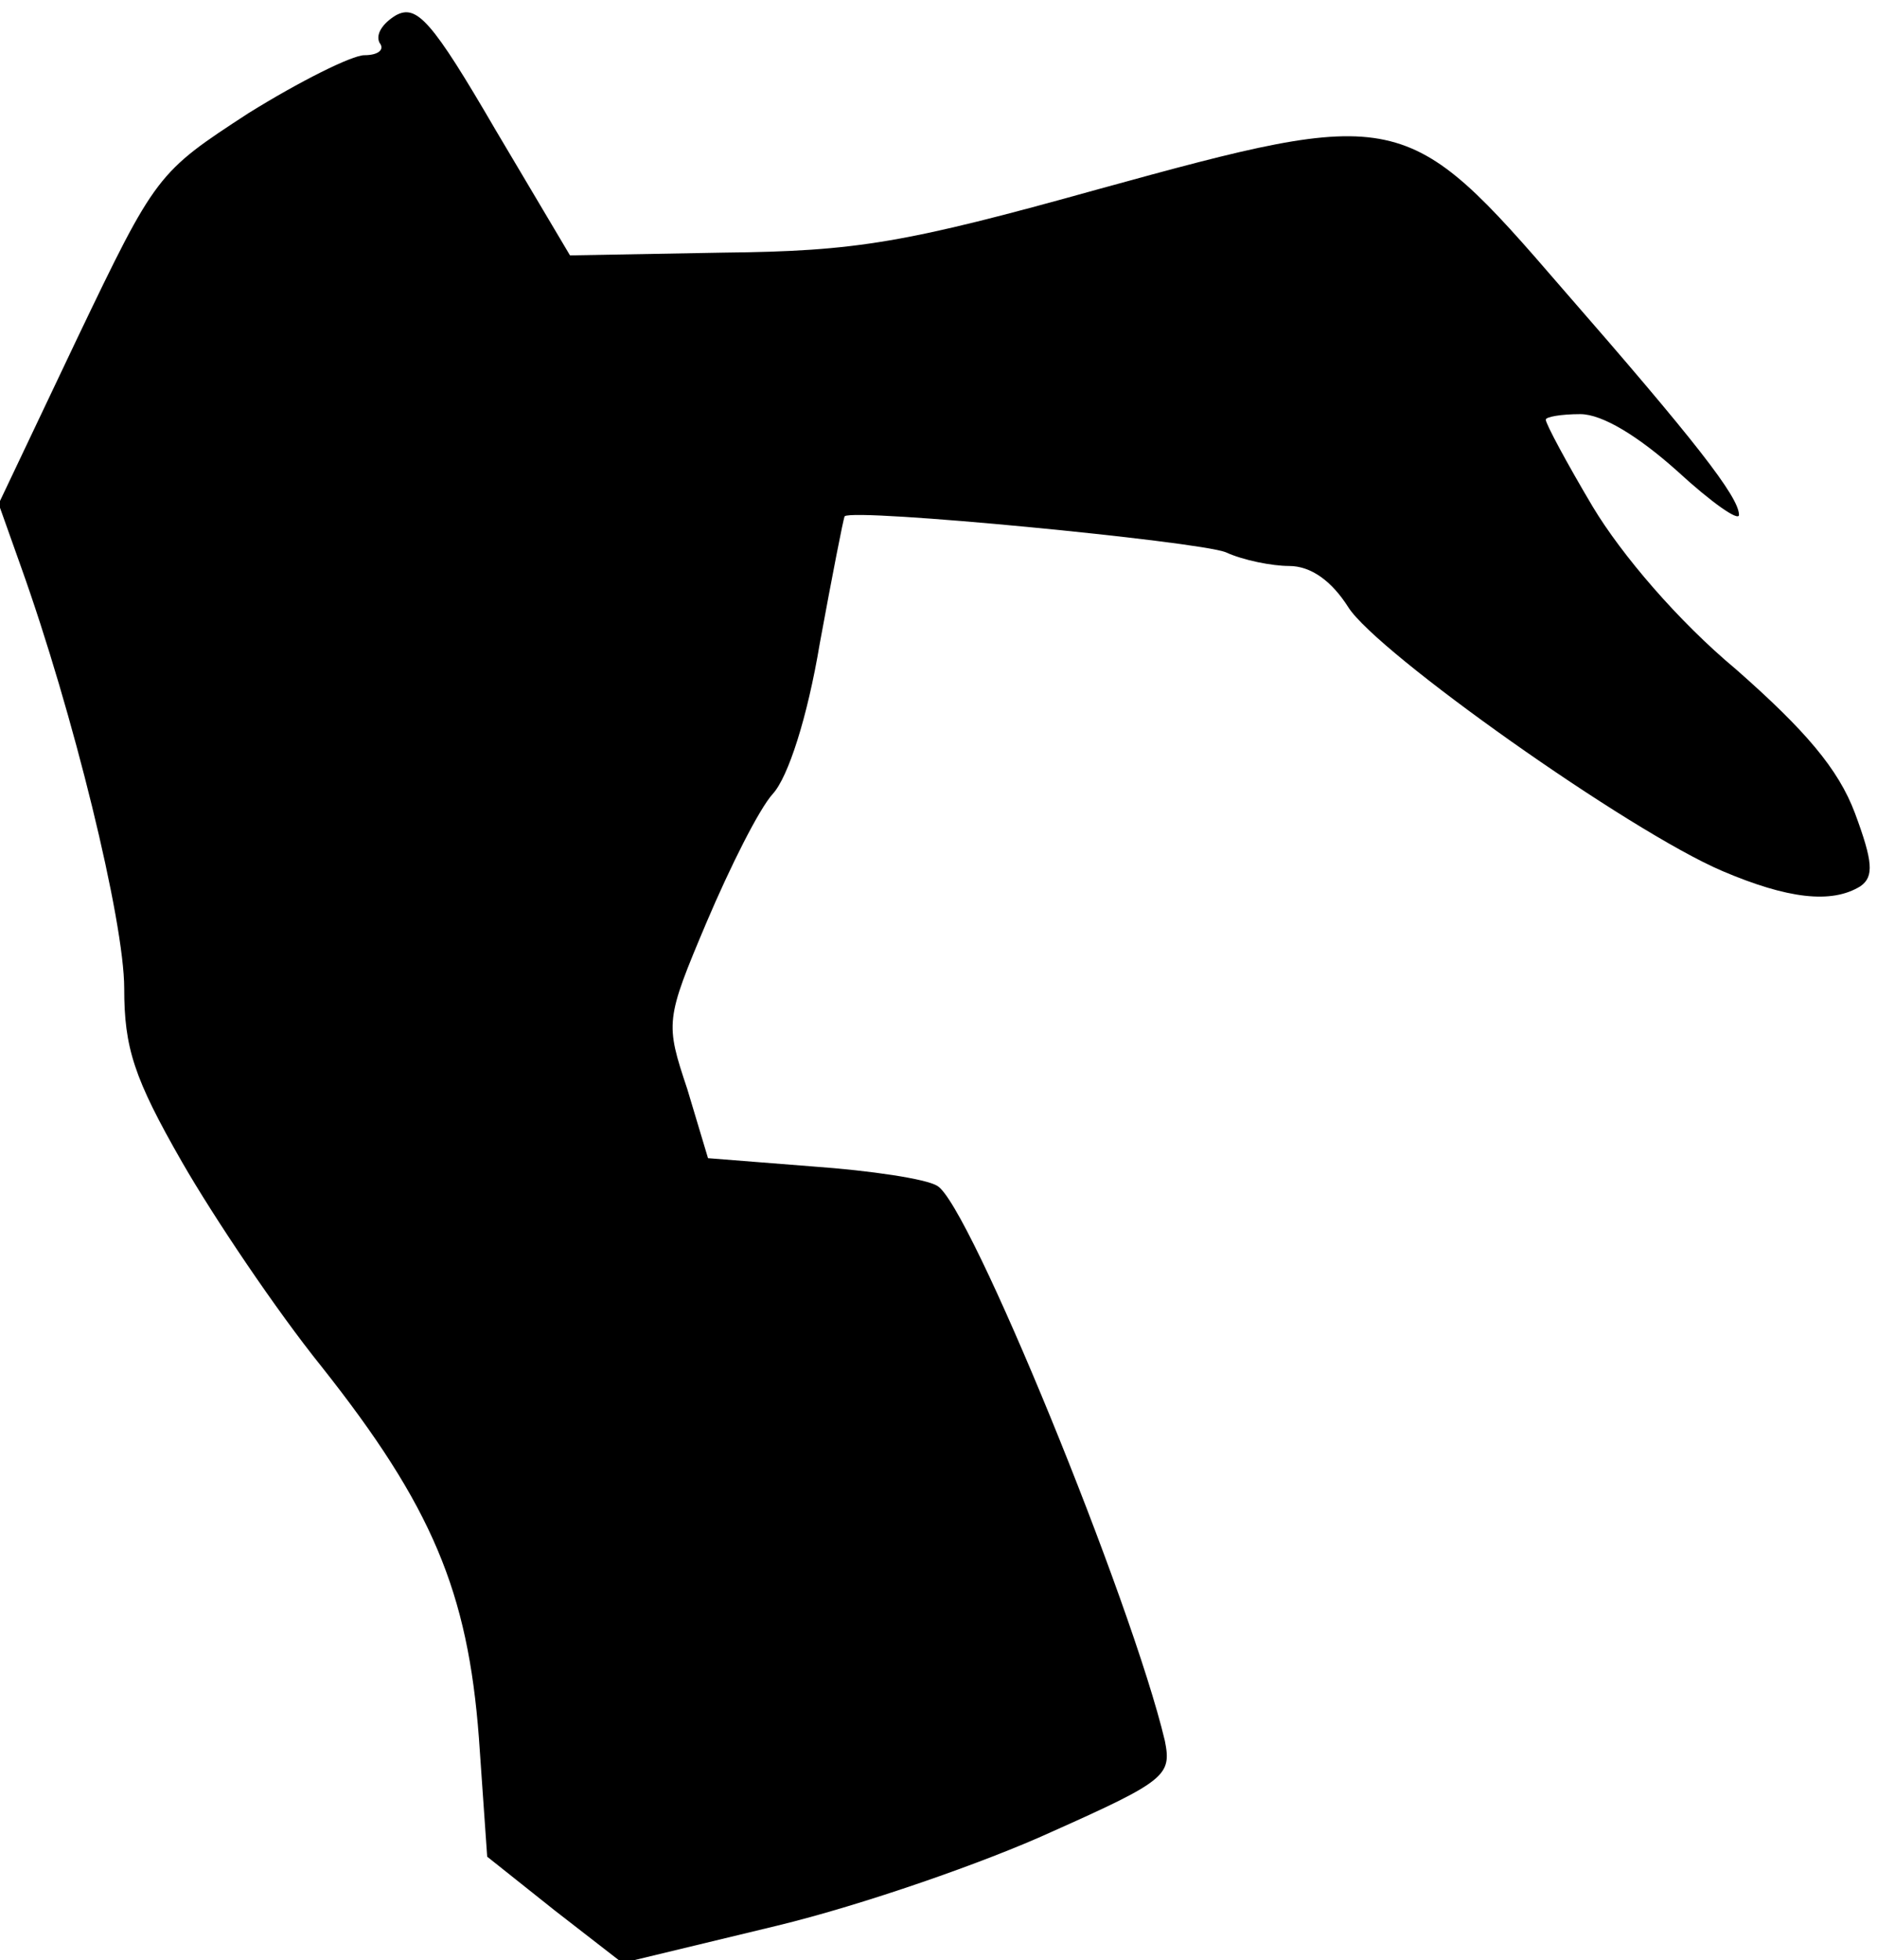 <?xml version="1.0" standalone="no"?>
<!DOCTYPE svg PUBLIC "-//W3C//DTD SVG 20010904//EN"
 "http://www.w3.org/TR/2001/REC-SVG-20010904/DTD/svg10.dtd">
<svg version="1.0" xmlns="http://www.w3.org/2000/svg"
 width="136pt" height="142pt" viewBox="0 0 136 142"
 preserveAspectRatio="xMidYMid meet">
<g transform="translate(0,142) scale(0.1,-0.1)"
fill="#000000" stroke="none">
<path fill="#000000" stroke="none" d="M287 1409 c-10 -6 -15 -14 -12 -20 4
-5 -1 -9 -11 -9 -9 0 -47 -19 -84 -42 -66 -43 -67 -44 -124 -163 l-57 -120 16
-45 c38 -106 75 -257 75 -306 0 -43 7 -65 42 -126 23 -40 68 -107 101 -148 80
-101 106 -163 114 -269 l6 -86 49 -39 49 -38 112 27 c62 15 151 46 199 68 83
37 87 41 82 66 -24 101 -142 390 -165 402 -8 5 -48 11 -90 14 l-76 6 -15 50
c-16 48 -16 50 14 121 17 40 38 82 48 93 11 12 25 55 34 109 9 49 17 90 18 92
7 6 255 -18 276 -26 13 -6 34 -10 46 -10 16 0 31 -11 43 -30 21 -33 203 -162
271 -191 47 -20 79 -24 100 -11 10 7 9 18 -4 53 -12 32 -36 60 -86 104 -42 35
-83 83 -104 118 -19 32 -34 60 -34 63 0 2 11 4 25 4 16 0 42 -16 70 -41 25
-23 45 -37 45 -32 0 13 -32 54 -128 164 -113 131 -118 132 -336 72 -140 -39
-175 -45 -272 -46 l-111 -2 -54 91 c-46 79 -57 91 -72 83z"/>
</g>
</svg>

